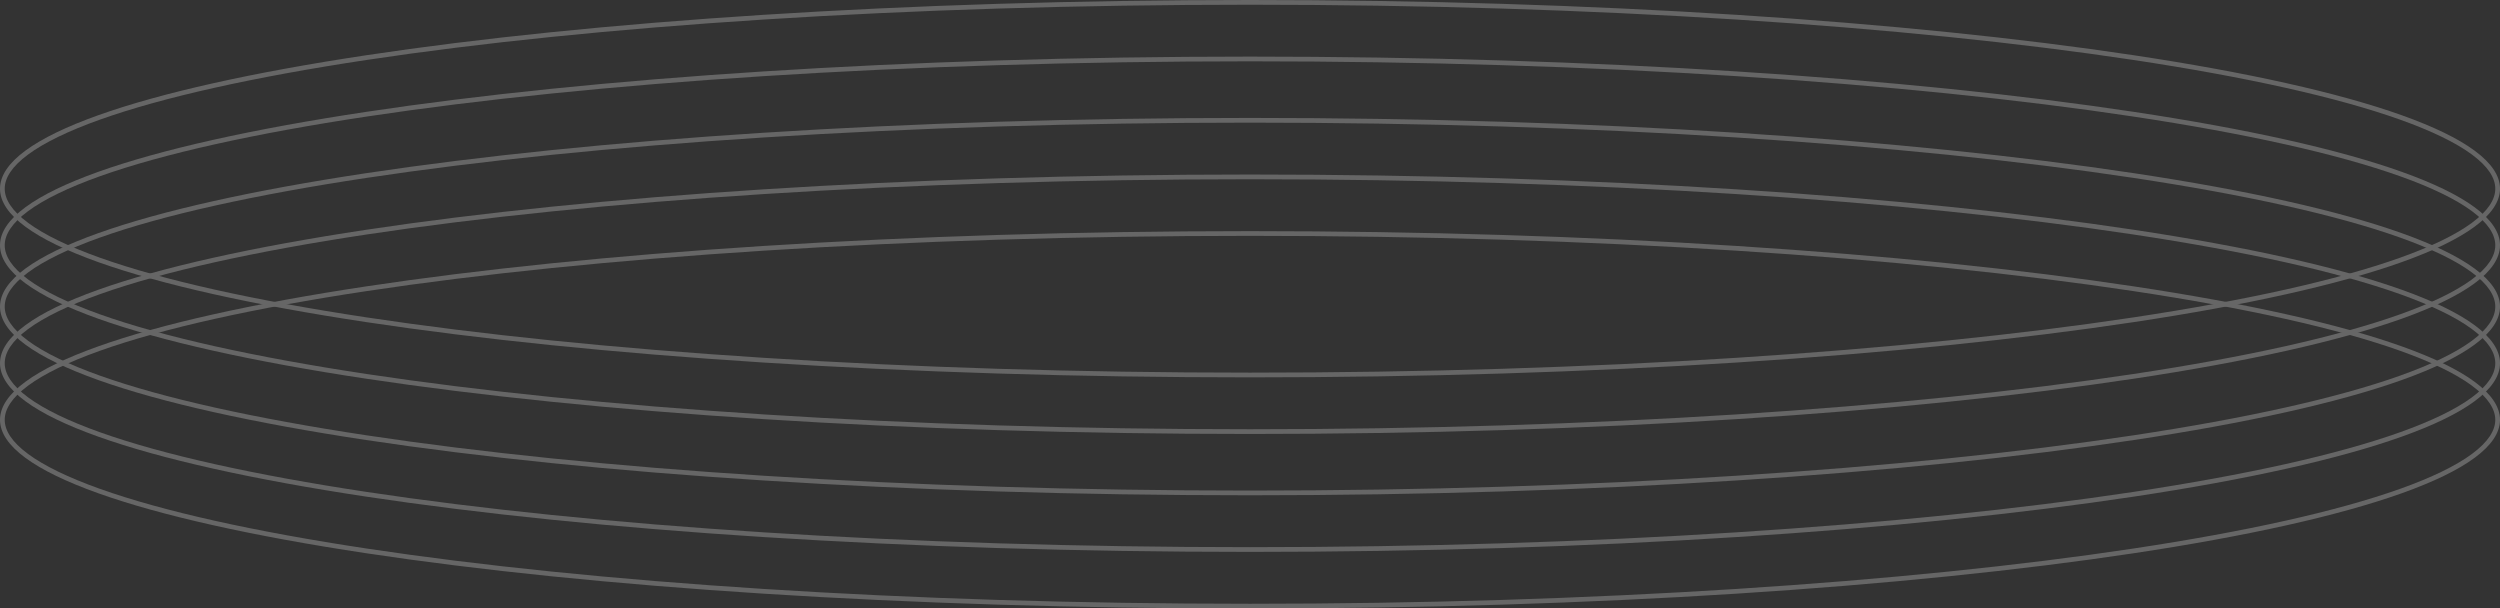 <svg width="530" height="129" viewBox="0 0 530 129" fill="none" xmlns="http://www.w3.org/2000/svg">
<rect x="0" y="0" width="530" height="129" fill="#333333" stroke="none"/>
<g opacity="0.25">
<path fill-rule="evenodd" clip-rule="evenodd" d="M524.023 47.257C527.465 44.717 529 42.281 529 40C529 37.719 527.465 35.283 524.023 32.743C520.607 30.224 515.505 27.751 508.839 25.372C495.519 20.618 476.188 16.32 452.234 12.704C404.342 5.475 338.144 1 265 1C191.856 1 125.658 5.475 77.766 12.704C53.812 16.32 34.481 20.618 21.161 25.372C14.495 27.751 9.393 30.224 5.977 32.743C2.535 35.283 1 37.719 1 40C1 42.281 2.535 44.717 5.977 47.257C9.393 49.776 14.495 52.249 21.161 54.628C34.481 59.382 53.812 63.68 77.766 67.296C125.658 74.525 191.856 79 265 79C338.144 79 404.342 74.525 452.234 67.296C476.188 63.68 495.519 59.382 508.839 54.628C515.505 52.249 520.607 49.776 524.023 47.257ZM265 80C411.355 80 530 62.091 530 40C530 17.909 411.355 0 265 0C118.645 0 0 17.909 0 40C0 62.091 118.645 80 265 80Z" fill="white"/>
<path fill-rule="evenodd" clip-rule="evenodd" d="M524.023 59.257C527.465 56.717 529 54.281 529 52C529 49.719 527.465 47.283 524.023 44.743C520.607 42.224 515.505 39.751 508.839 37.372C495.519 32.618 476.188 28.32 452.234 24.704C404.342 17.476 338.144 13 265 13C191.856 13 125.658 17.476 77.766 24.704C53.812 28.32 34.481 32.618 21.161 37.372C14.495 39.751 9.393 42.224 5.977 44.743C2.535 47.283 1 49.719 1 52C1 54.281 2.535 56.717 5.977 59.257C9.393 61.776 14.495 64.249 21.161 66.628C34.481 71.382 53.812 75.68 77.766 79.296C125.658 86.525 191.856 91 265 91C338.144 91 404.342 86.525 452.234 79.296C476.188 75.68 495.519 71.382 508.839 66.628C515.505 64.249 520.607 61.776 524.023 59.257ZM265 92C411.355 92 530 74.091 530 52C530 29.909 411.355 12 265 12C118.645 12 0 29.909 0 52C0 74.091 118.645 92 265 92Z" fill="white"/>
<path fill-rule="evenodd" clip-rule="evenodd" d="M524.023 72.257C527.465 69.717 529 67.281 529 65C529 62.719 527.465 60.283 524.023 57.743C520.607 55.224 515.505 52.751 508.839 50.372C495.519 45.618 476.188 41.32 452.234 37.705C404.342 30.476 338.144 26 265 26C191.856 26 125.658 30.476 77.766 37.705C53.812 41.32 34.481 45.618 21.161 50.372C14.495 52.751 9.393 55.224 5.977 57.743C2.535 60.283 1 62.719 1 65C1 67.281 2.535 69.717 5.977 72.257C9.393 74.776 14.495 77.249 21.161 79.628C34.481 84.382 53.812 88.68 77.766 92.296C125.658 99.525 191.856 104 265 104C338.144 104 404.342 99.525 452.234 92.296C476.188 88.68 495.519 84.382 508.839 79.628C515.505 77.249 520.607 74.776 524.023 72.257ZM265 105C411.355 105 530 87.091 530 65C530 42.909 411.355 25 265 25C118.645 25 0 42.909 0 65C0 87.091 118.645 105 265 105Z" fill="white"/>
<path fill-rule="evenodd" clip-rule="evenodd" d="M524.023 84.257C527.465 81.717 529 79.281 529 77C529 74.719 527.465 72.283 524.023 69.743C520.607 67.224 515.505 64.751 508.839 62.372C495.519 57.618 476.188 53.32 452.234 49.705C404.342 42.475 338.144 38 265 38C191.856 38 125.658 42.475 77.766 49.705C53.812 53.32 34.481 57.618 21.161 62.372C14.495 64.751 9.393 67.224 5.977 69.743C2.535 72.283 1 74.719 1 77C1 79.281 2.535 81.717 5.977 84.257C9.393 86.776 14.495 89.249 21.161 91.628C34.481 96.382 53.812 100.68 77.766 104.295C125.658 111.525 191.856 116 265 116C338.144 116 404.342 111.525 452.234 104.295C476.188 100.68 495.519 96.382 508.839 91.628C515.505 89.249 520.607 86.776 524.023 84.257ZM265 117C411.355 117 530 99.091 530 77C530 54.909 411.355 37 265 37C118.645 37 0 54.909 0 77C0 99.091 118.645 117 265 117Z" fill="white"/>
<path fill-rule="evenodd" clip-rule="evenodd" d="M524.023 96.257C527.465 93.717 529 91.281 529 89C529 86.719 527.465 84.283 524.023 81.743C520.607 79.224 515.505 76.751 508.839 74.372C495.519 69.618 476.188 65.32 452.234 61.705C404.342 54.475 338.144 50 265 50C191.856 50 125.658 54.475 77.766 61.705C53.812 65.32 34.481 69.618 21.161 74.372C14.495 76.751 9.393 79.224 5.977 81.743C2.535 84.283 1 86.719 1 89C1 91.281 2.535 93.717 5.977 96.257C9.393 98.776 14.495 101.249 21.161 103.628C34.481 108.382 53.812 112.68 77.766 116.295C125.658 123.525 191.856 128 265 128C338.144 128 404.342 123.525 452.234 116.295C476.188 112.68 495.519 108.382 508.839 103.628C515.505 101.249 520.607 98.776 524.023 96.257ZM265 129C411.355 129 530 111.091 530 89C530 66.909 411.355 49 265 49C118.645 49 0 66.909 0 89C0 111.091 118.645 129 265 129Z" fill="white"/>
</g>
</svg>
